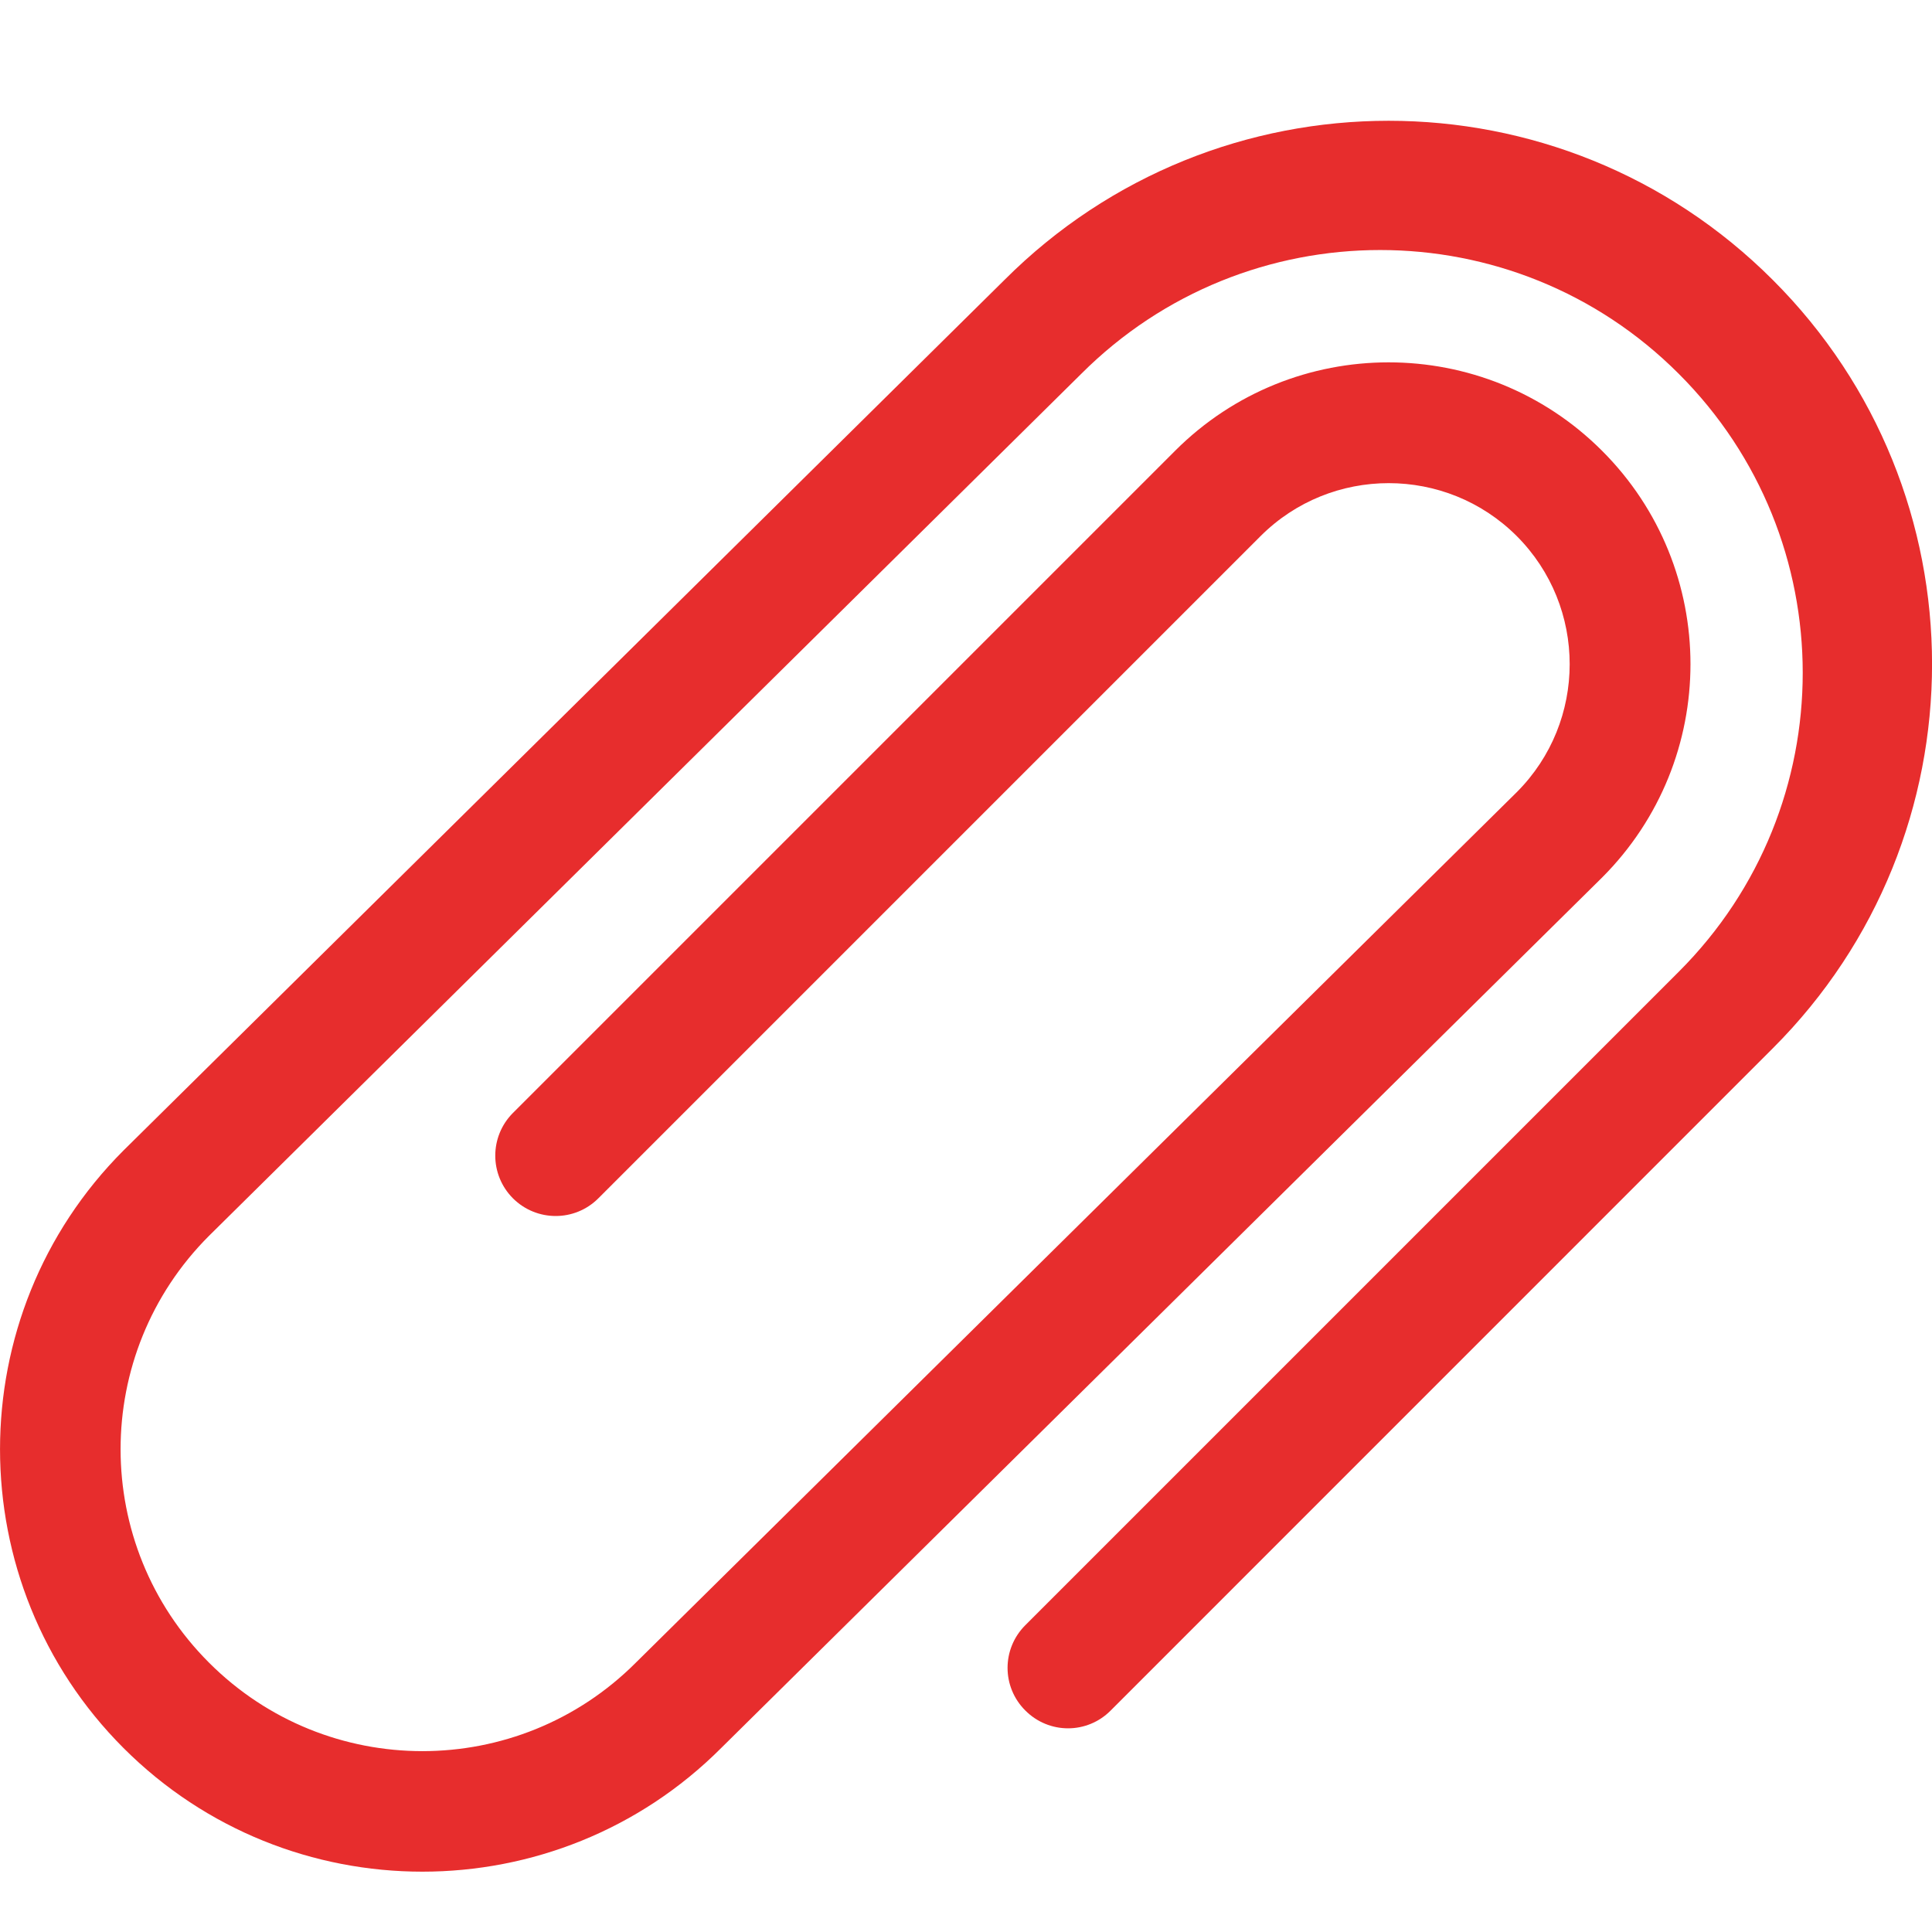 <svg width="20" height="20" viewBox="0 0 20 20" fill="none" xmlns="http://www.w3.org/2000/svg">
<g clip-path="url(#clip0)">
<path d="M18.352 2.898C16.156 0.701 12.594 0.701 10.398 2.898L1.279 11.909C-0.426 13.614 -0.426 16.391 1.279 18.096C2.985 19.802 5.76 19.802 7.465 18.096L16.584 9.085C17.805 7.864 17.805 5.886 16.584 4.666C15.364 3.446 13.385 3.446 12.165 4.666L5.31 11.521C5.066 11.766 5.066 12.16 5.31 12.405C5.555 12.649 5.95 12.649 6.194 12.405L13.05 5.549C13.781 4.819 14.97 4.819 15.701 5.549C16.432 6.281 16.432 7.47 15.701 8.201L6.582 17.212C5.362 18.433 3.384 18.433 2.164 17.212C0.943 15.992 0.943 14.013 2.164 12.793L11.193 3.87C12.902 2.161 15.673 2.161 17.379 3.87C19.089 5.579 19.089 8.348 17.381 10.057L10.614 16.824C10.369 17.069 10.369 17.463 10.614 17.707C10.859 17.953 11.254 17.953 11.498 17.707L18.352 10.852C20.55 8.656 20.55 5.094 18.352 2.898Z" fill="#E72D2D"/>
</g>
<defs>
<clipPath id="clip0">
<rect width="20" height="20" fill="white"/>
</clipPath>
</defs>
</svg>
